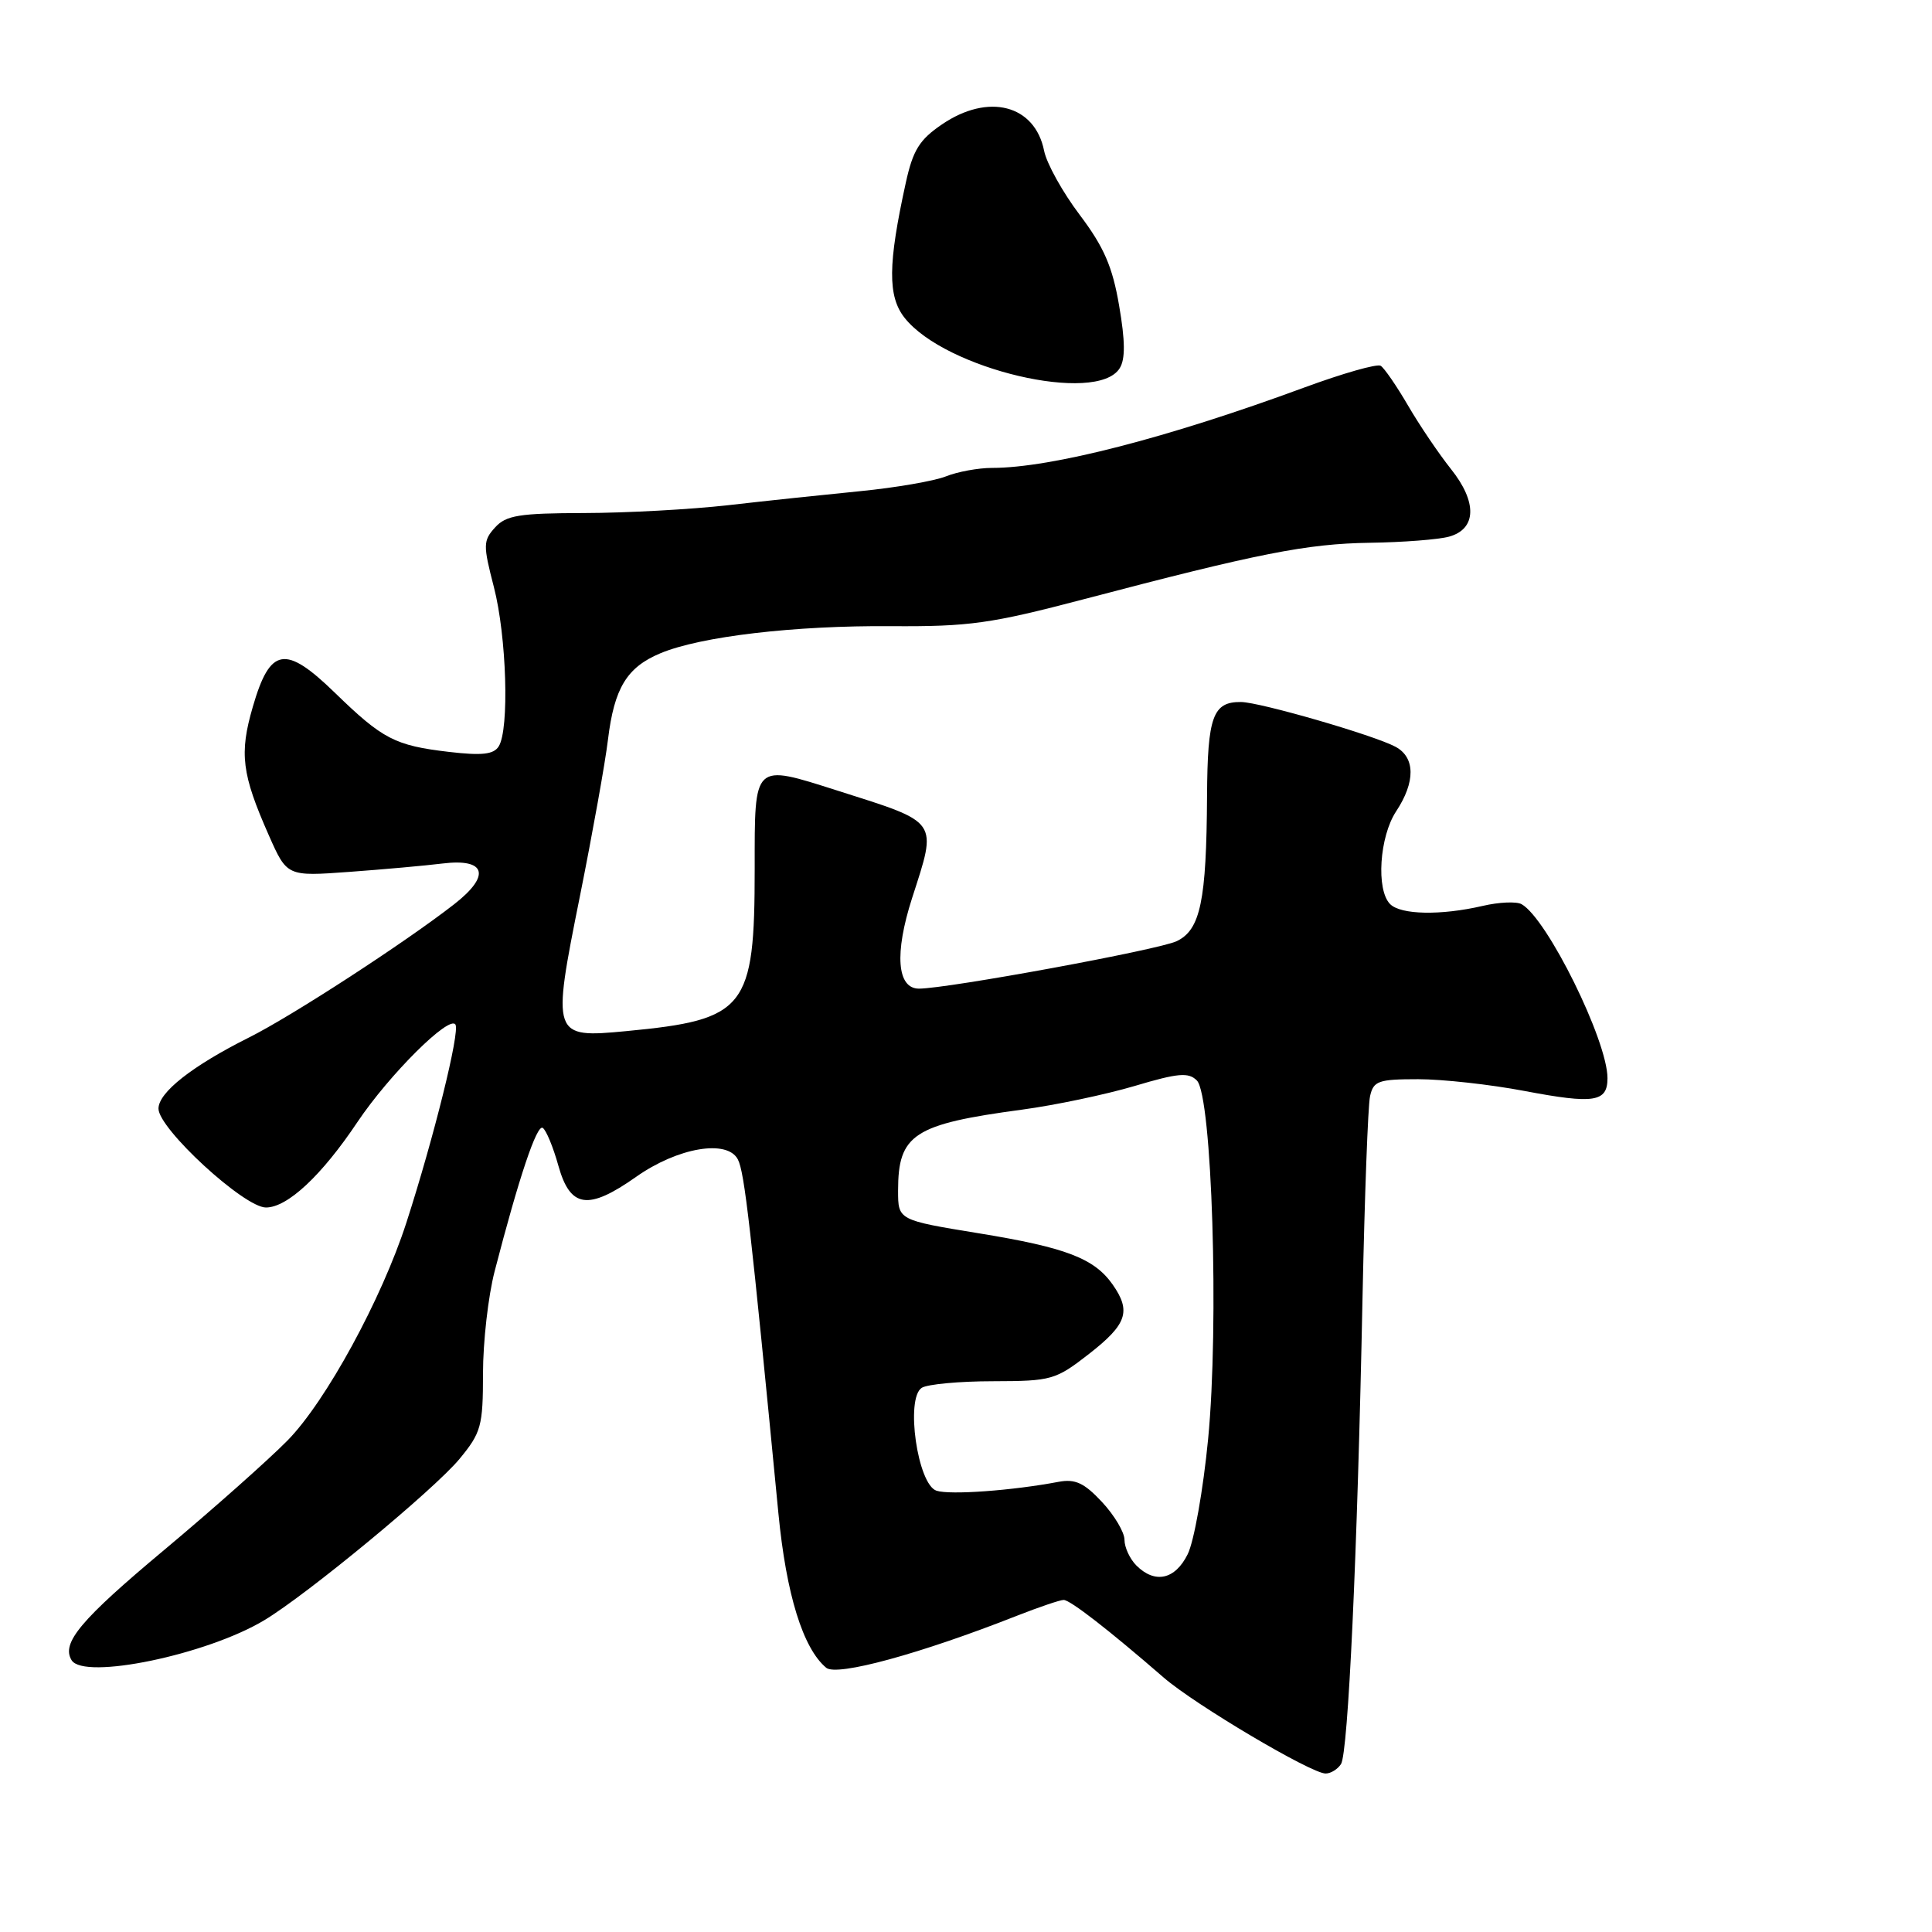 <?xml version="1.0" encoding="UTF-8" standalone="no"?>
<!DOCTYPE svg PUBLIC "-//W3C//DTD SVG 1.1//EN" "http://www.w3.org/Graphics/SVG/1.1/DTD/svg11.dtd" >
<svg xmlns="http://www.w3.org/2000/svg" xmlns:xlink="http://www.w3.org/1999/xlink" version="1.1" viewBox="0 0 256 256">
 <g >
 <path fill="currentColor"
d=" M 177.69 233.75 C 178.64 232.27 179.86 206.03 180.54 172.00 C 180.82 158.53 181.26 146.49 181.54 145.25 C 181.99 143.23 182.64 143.00 187.91 143.00 C 191.14 143.00 197.48 143.70 202.01 144.56 C 211.24 146.31 213.00 146.04 213.00 142.86 C 213.00 137.89 205.01 121.71 201.62 119.81 C 200.95 119.43 198.62 119.53 196.45 120.04 C 190.92 121.32 185.62 121.22 184.20 119.80 C 182.32 117.92 182.78 110.86 185.00 107.50 C 187.57 103.61 187.54 100.36 184.91 98.95 C 182.04 97.41 166.97 93.05 164.45 93.02 C 160.71 92.98 160.00 94.93 159.94 105.45 C 159.86 119.38 159.07 123.20 155.92 124.71 C 153.55 125.85 125.60 130.99 121.77 131.00 C 118.85 131.00 118.50 126.34 120.85 119.02 C 124.21 108.59 124.55 109.08 111.00 104.77 C 99.75 101.20 100.00 100.97 100.00 115.11 C 100.00 133.68 98.86 135.12 82.97 136.63 C 73.16 137.56 73.10 137.38 76.84 118.76 C 78.52 110.37 80.20 101.03 80.56 98.00 C 81.39 91.17 83.06 88.42 87.51 86.56 C 92.84 84.33 105.27 82.87 118.11 82.97 C 128.43 83.04 131.28 82.64 143.61 79.40 C 166.76 73.31 173.15 72.05 181.50 71.92 C 185.90 71.86 190.62 71.49 192.00 71.11 C 195.66 70.10 195.76 66.53 192.26 62.15 C 190.66 60.14 188.10 56.36 186.58 53.75 C 185.06 51.14 183.42 48.76 182.95 48.47 C 182.47 48.17 177.90 49.48 172.79 51.36 C 154.70 58.03 139.26 62.00 131.46 62.00 C 129.63 62.00 126.86 62.51 125.32 63.13 C 123.77 63.74 118.67 64.62 114.00 65.08 C 109.33 65.54 101.45 66.37 96.50 66.94 C 91.55 67.50 82.96 67.97 77.40 67.98 C 68.79 68.00 67.06 68.28 65.60 69.89 C 64.01 71.64 64.00 72.22 65.44 77.78 C 67.13 84.30 67.51 96.65 66.08 98.90 C 65.41 99.97 63.85 100.14 59.49 99.63 C 52.33 98.79 50.71 97.95 44.36 91.78 C 37.80 85.41 35.79 85.75 33.50 93.65 C 31.69 99.86 32.03 102.56 35.62 110.68 C 38.03 116.13 38.03 116.13 46.27 115.53 C 50.80 115.20 56.36 114.70 58.63 114.42 C 64.40 113.71 65.07 116.00 60.20 119.80 C 53.73 124.85 38.70 134.62 33.00 137.47 C 25.47 141.24 21.00 144.75 21.00 146.90 C 21.00 149.56 32.34 160.00 35.24 160.00 C 38.09 160.00 42.62 155.77 47.36 148.68 C 51.58 142.39 59.55 134.46 60.35 135.76 C 60.96 136.74 57.49 150.73 53.85 162.00 C 50.57 172.14 43.19 185.68 38.11 190.86 C 35.57 193.44 28.23 199.96 21.80 205.34 C 10.66 214.65 8.09 217.72 9.49 219.99 C 11.13 222.64 27.38 219.27 35.00 214.70 C 40.72 211.27 57.56 197.35 60.90 193.30 C 63.76 189.83 64.00 188.96 64.00 181.98 C 64.00 177.82 64.69 171.74 65.54 168.46 C 68.75 156.05 71.13 148.96 71.91 149.45 C 72.36 149.72 73.30 151.99 73.99 154.47 C 75.56 160.08 77.93 160.42 84.30 155.93 C 89.81 152.05 96.37 150.93 97.77 153.63 C 98.65 155.31 99.47 162.51 103.14 200.50 C 104.18 211.27 106.40 218.43 109.48 220.99 C 110.89 222.16 121.98 219.13 134.79 214.08 C 137.70 212.94 140.46 212.00 140.94 212.00 C 141.80 212.00 146.94 215.99 154.20 222.29 C 158.33 225.87 173.73 235.00 175.65 235.00 C 176.33 235.00 177.24 234.44 177.69 233.75 Z  M 148.36 48.80 C 149.12 47.60 149.10 45.19 148.29 40.50 C 147.41 35.32 146.27 32.72 143.06 28.46 C 140.80 25.47 138.68 21.65 138.35 19.98 C 137.13 13.89 130.97 12.29 124.82 16.48 C 121.83 18.51 120.97 19.89 120.02 24.23 C 117.65 35.01 117.61 39.27 119.87 42.12 C 125.25 48.92 145.33 53.63 148.36 48.80 Z  M 150.57 207.43 C 149.71 206.56 149.00 205.04 149.00 204.03 C 149.00 203.03 147.66 200.78 146.02 199.02 C 143.66 196.49 142.47 195.94 140.27 196.35 C 134.15 197.51 125.91 198.11 124.10 197.53 C 121.59 196.74 119.94 185.29 122.14 183.89 C 122.89 183.42 127.14 183.02 131.59 183.02 C 139.35 183.00 139.86 182.86 144.34 179.37 C 149.32 175.48 149.91 173.75 147.44 170.22 C 145.00 166.74 141.25 165.30 129.71 163.42 C 119.00 161.67 119.00 161.67 119.00 157.77 C 119.00 150.30 121.05 148.96 135.45 147.03 C 139.83 146.44 146.52 145.03 150.34 143.90 C 156.10 142.18 157.49 142.06 158.59 143.17 C 160.60 145.19 161.55 175.55 160.08 190.70 C 159.43 197.42 158.21 204.28 157.37 205.95 C 155.70 209.32 153.03 209.89 150.57 207.43 Z "/>
</g>
</svg>